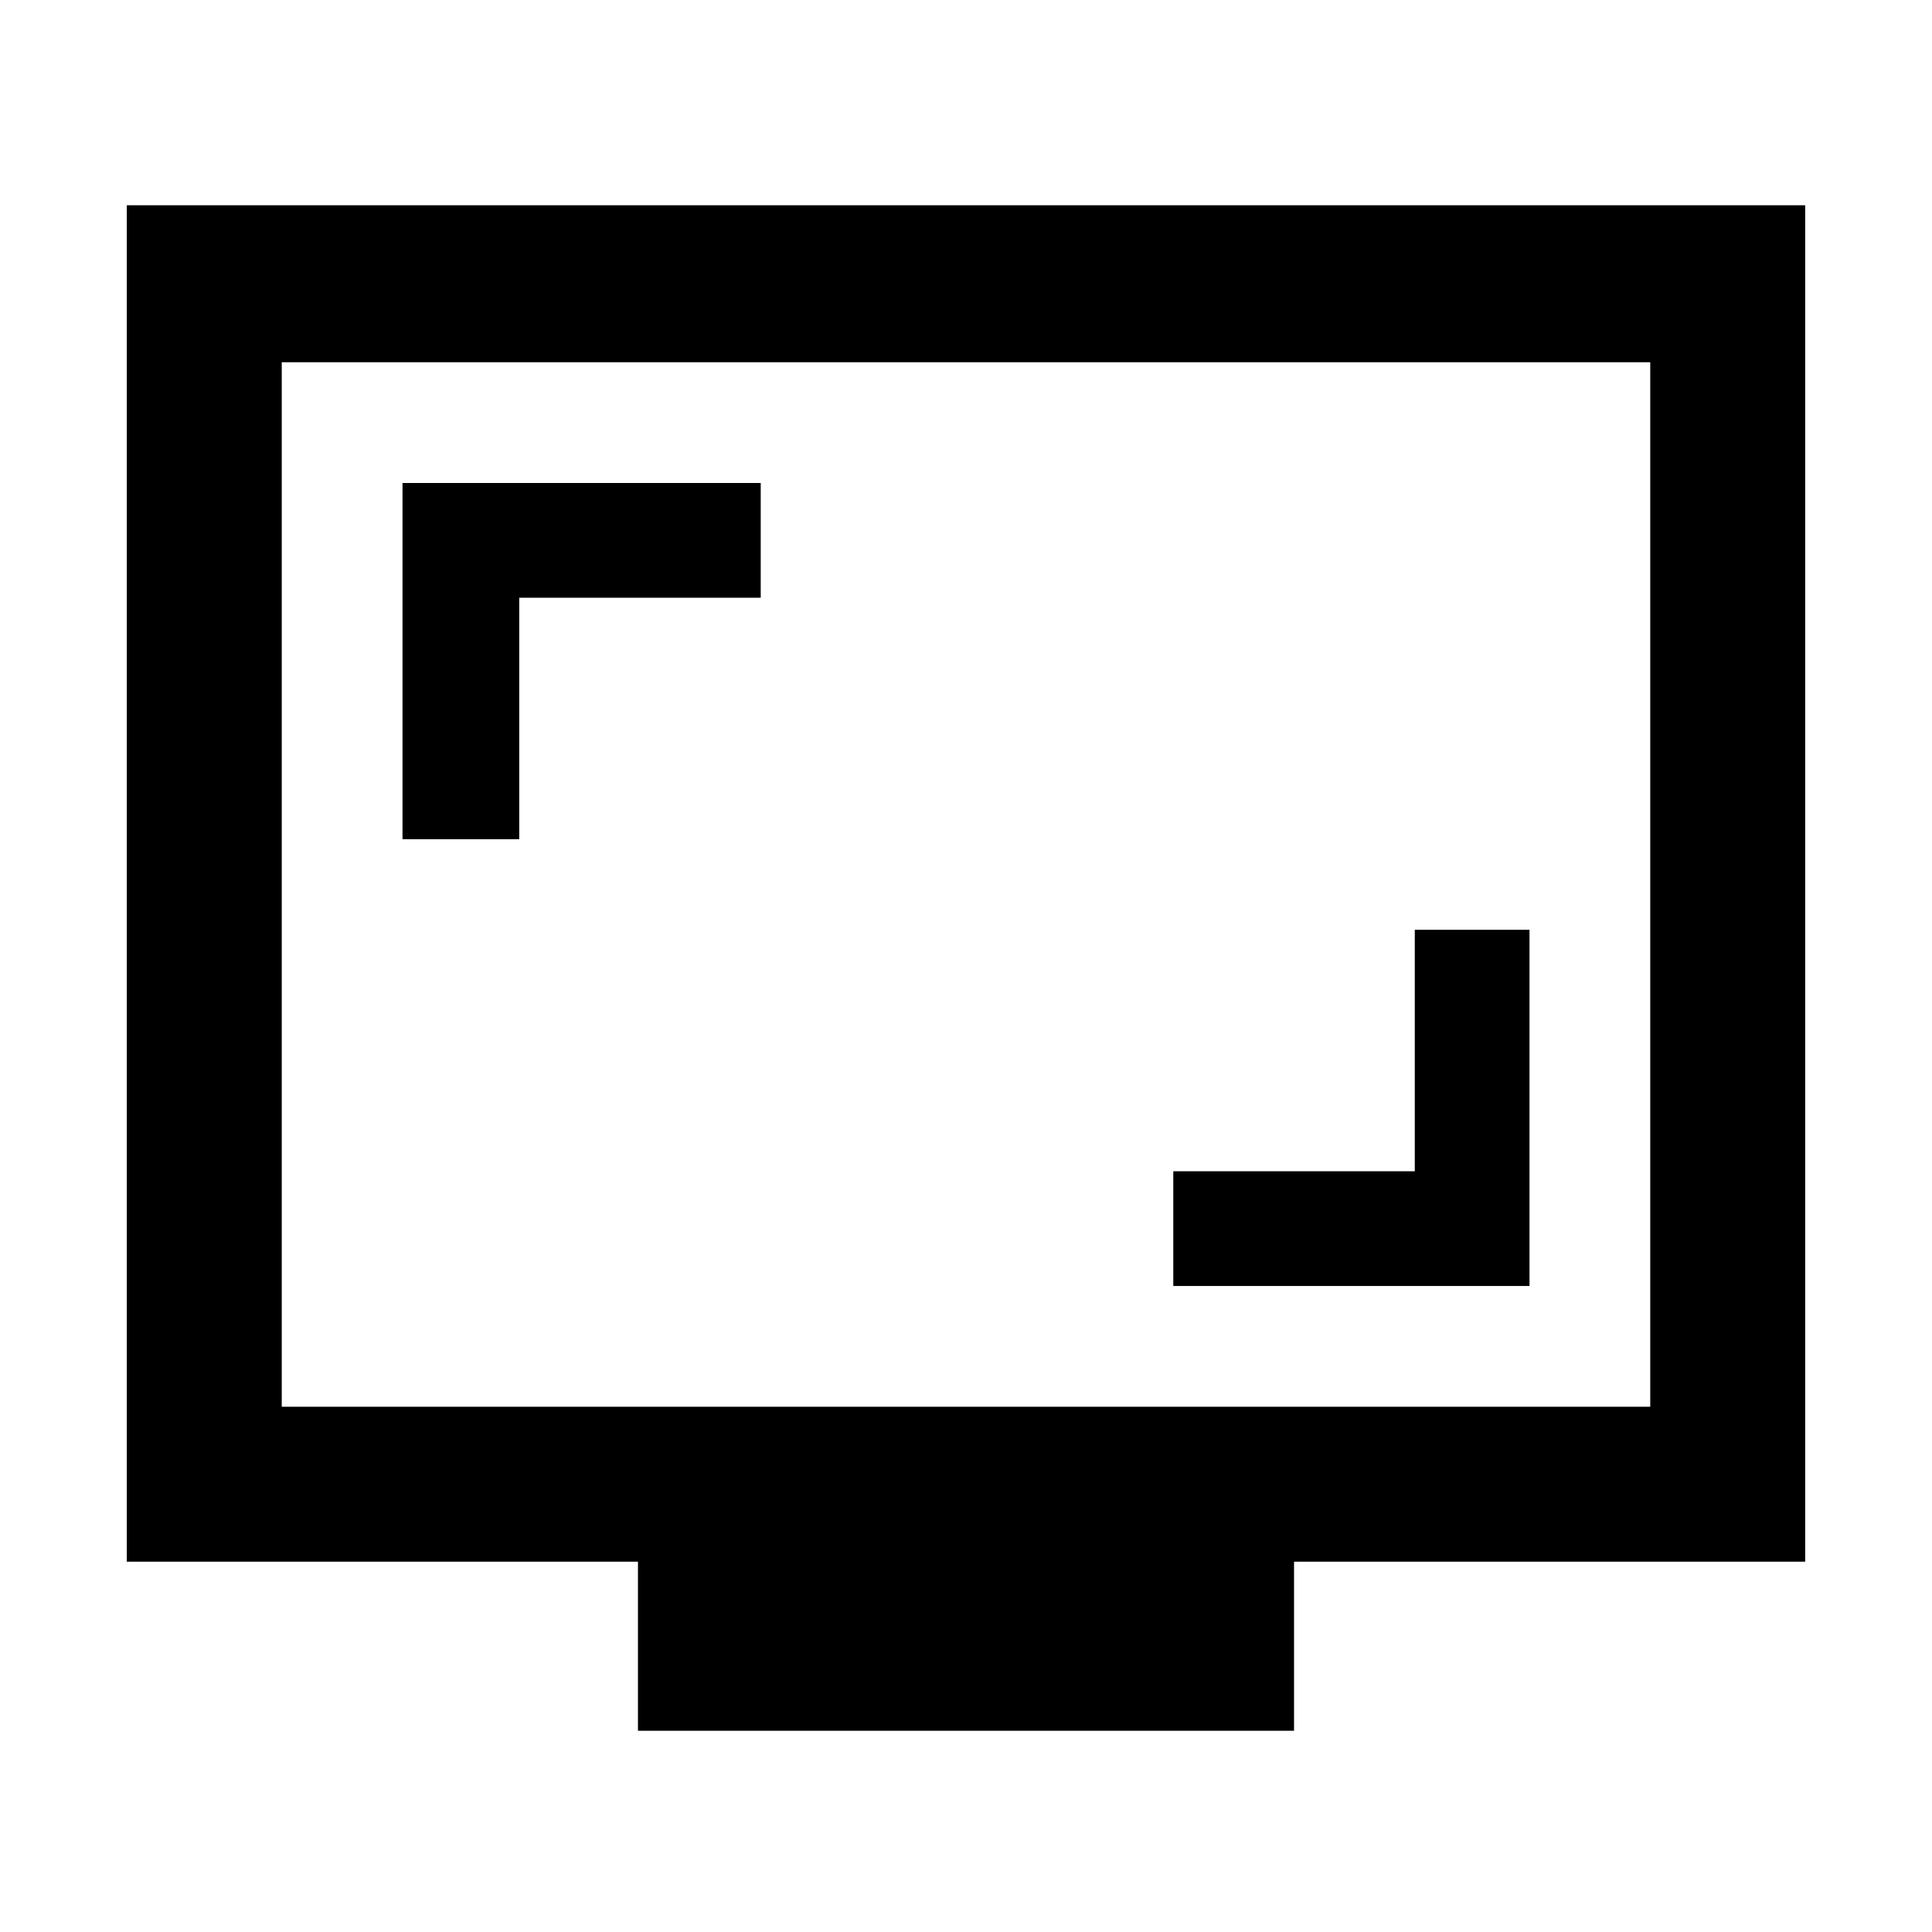 <svg xmlns="http://www.w3.org/2000/svg" height="48" width="48"><path d="M10 20.85h2.9v-6h6V12H10Zm19.15 11.1H38V23.1h-2.85v6h-6ZM15.85 43v-4.2H3.15V5.1h41.7v33.7h-12.7V43ZM7 34.95h34V9H7Zm0 0V9v25.95Z"/></svg>